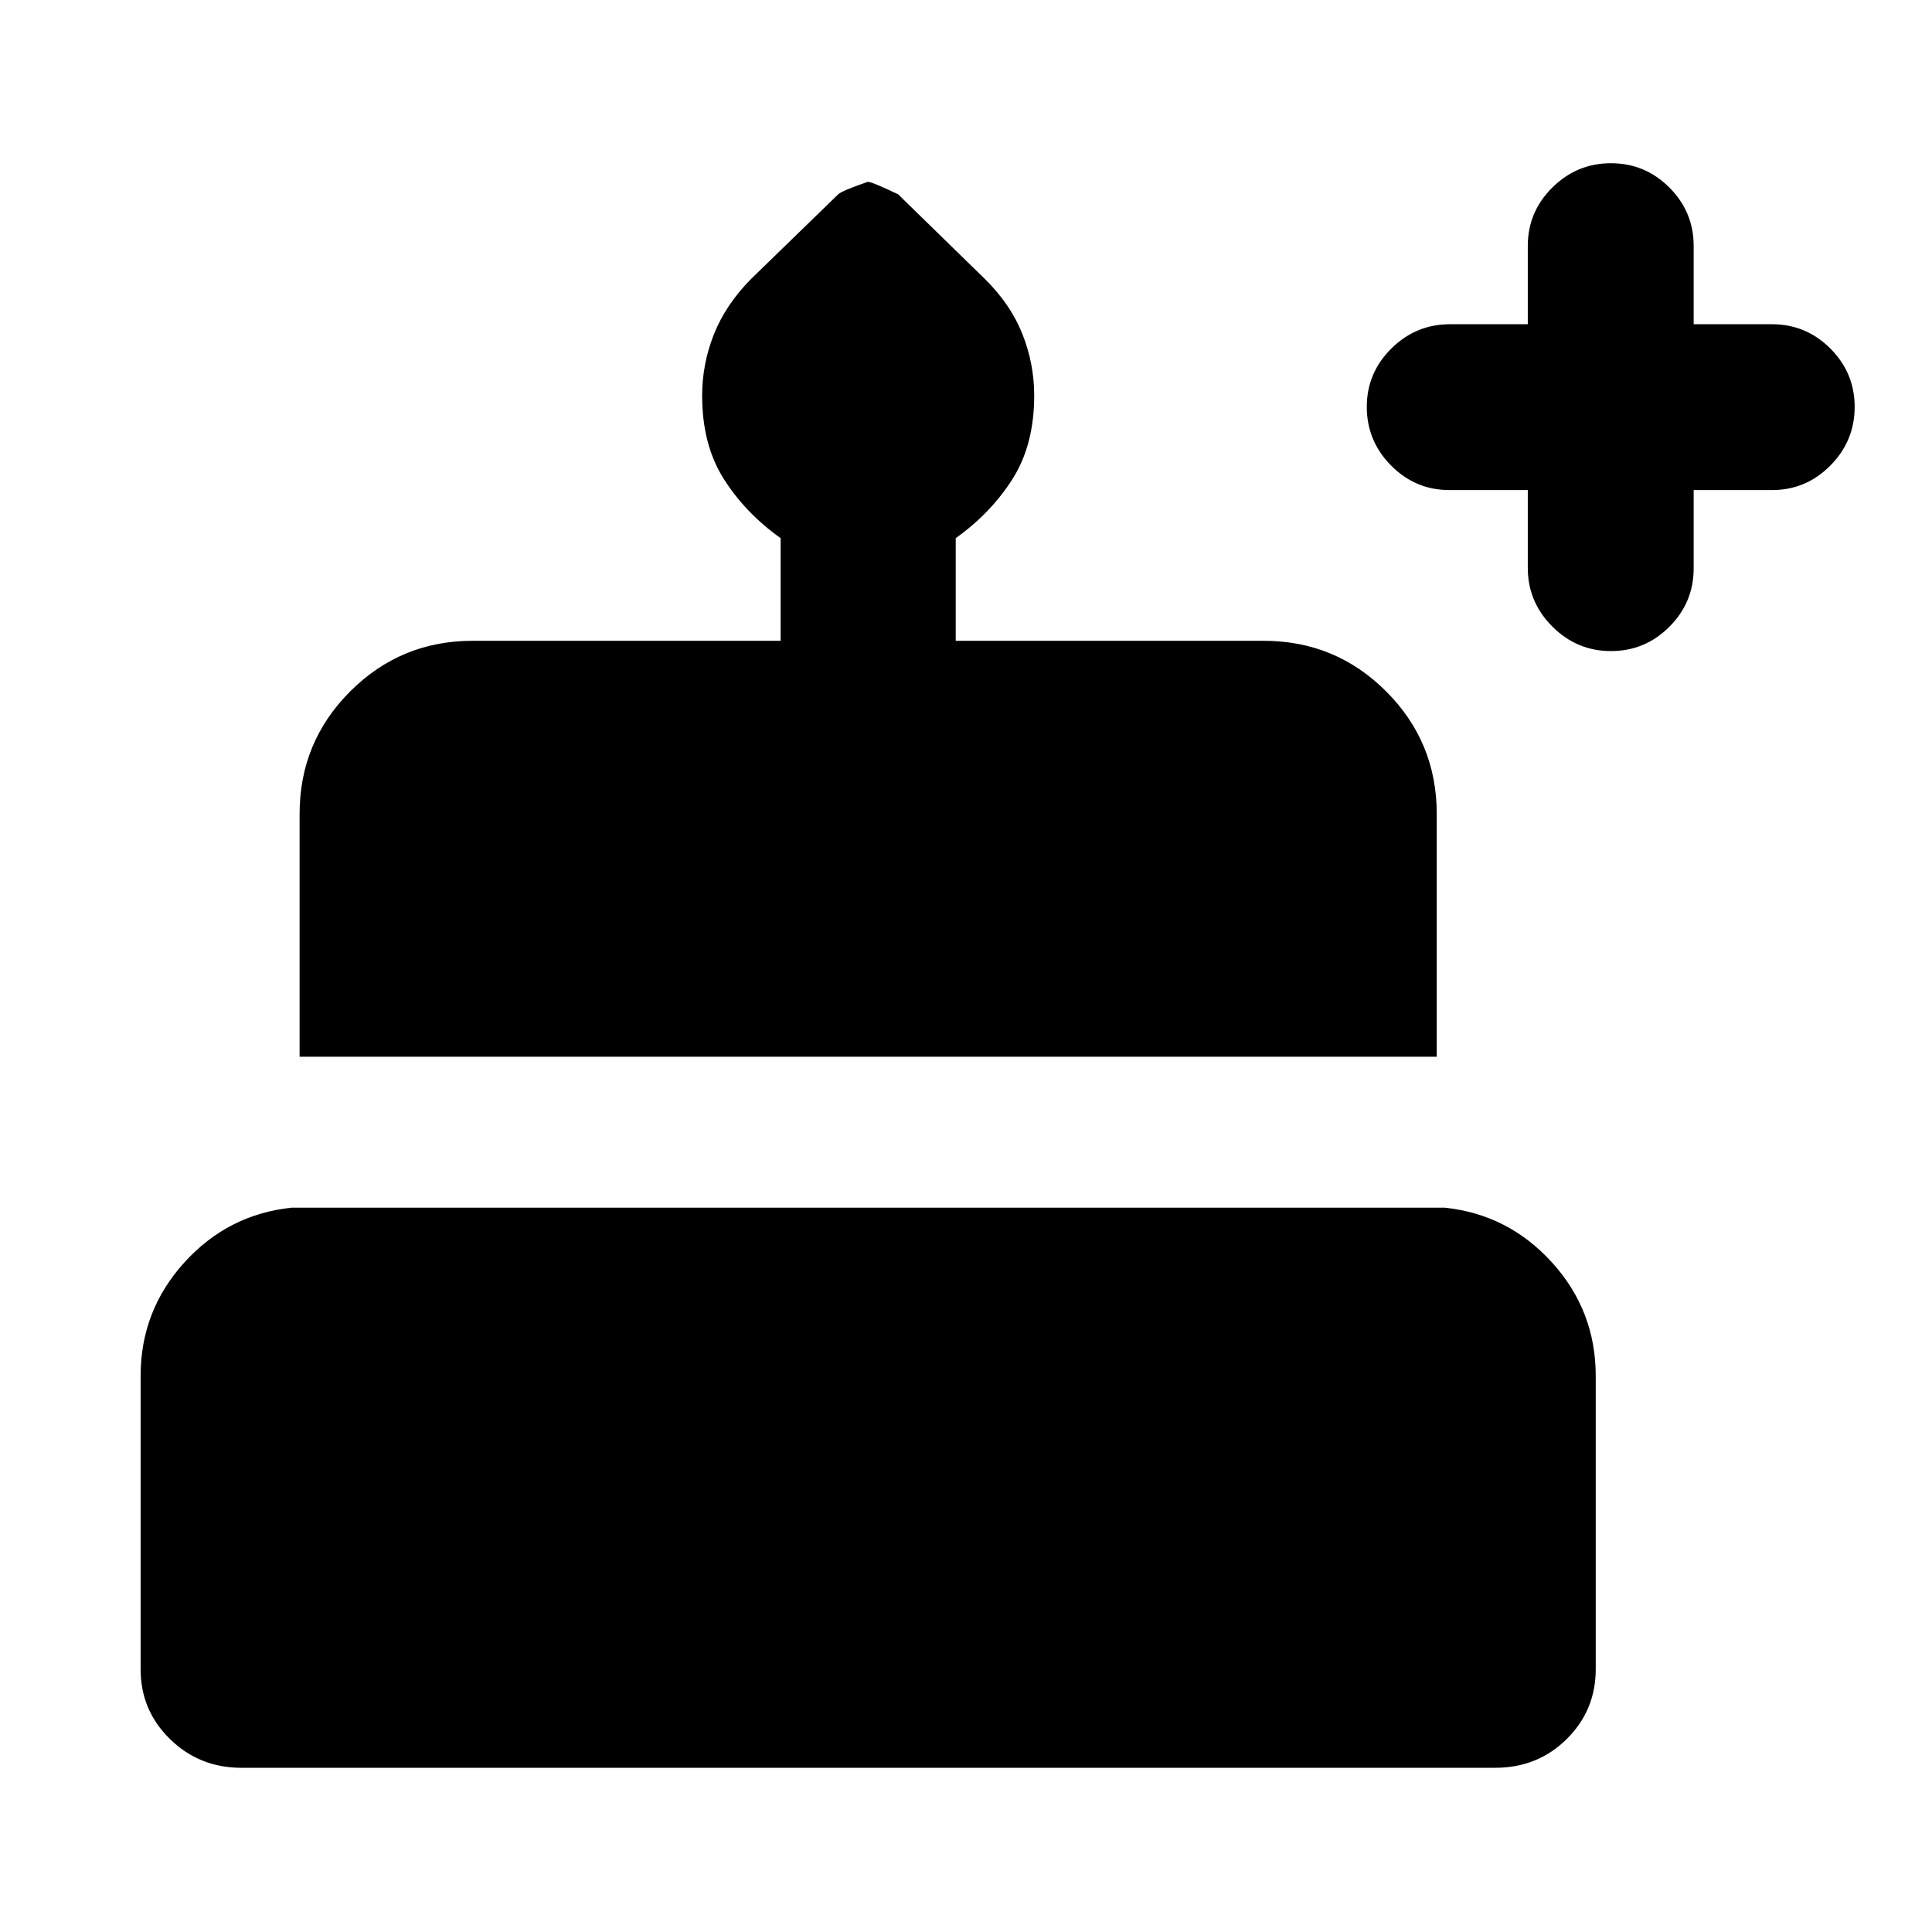 <svg xmlns="http://www.w3.org/2000/svg" height="24" viewBox="0 -960 960 960" width="24"><path d="M119.94-81.59q-20.88 0-35.47-14.27-14.6-14.27-14.6-34.73V-276.3q0-32.38 21.67-56.32 21.67-23.95 53.33-27.29h573.04q31.66 3.34 53.33 27.29 21.67 23.94 21.67 56.32v145.71q0 20.46-14.44 34.73-14.44 14.27-35.55 14.27H119.94Zm28.93-353.32v-120.68q0-35.72 25.14-60.86t60.86-25.14h153.02v-51q-17.5-12.48-28.25-29.44-10.75-16.97-10.75-41.42 0-15.72 5.87-30.49 5.87-14.76 18.57-27.58l43.15-41.91q1.74-1.74 14.72-6.22 2.12 0 15.1 6.22l42.99 41.96q12.86 12.64 18.73 27.43 5.87 14.8 5.87 30.55 0 24.49-10.75 41.46-10.75 16.96-28.25 29.44v51h153.02q35.72 0 60.86 25.14t25.14 60.86v120.68H148.87Zm651.61-201.57q-16.94 0-29.13-12.19-12.2-12.2-12.2-29.13v-38.68h-38.91q-16.94 0-29.01-12.19-12.08-12.2-12.08-29.13 0-16.94 12.2-29.02 12.19-12.07 29.13-12.07h38.67v-38.91q0-16.94 12.2-29.02 12.19-12.07 29.13-12.07 16.93 0 29.01 12.07 12.08 12.08 12.08 29.02v38.91h38.91q16.93 0 29.01 12.07 12.08 12.08 12.08 29.02 0 16.93-12.08 29.13-12.08 12.19-29.01 12.19h-38.91v38.91q0 16.94-12.08 29.02-12.08 12.07-29.01 12.07Z"/></svg>
